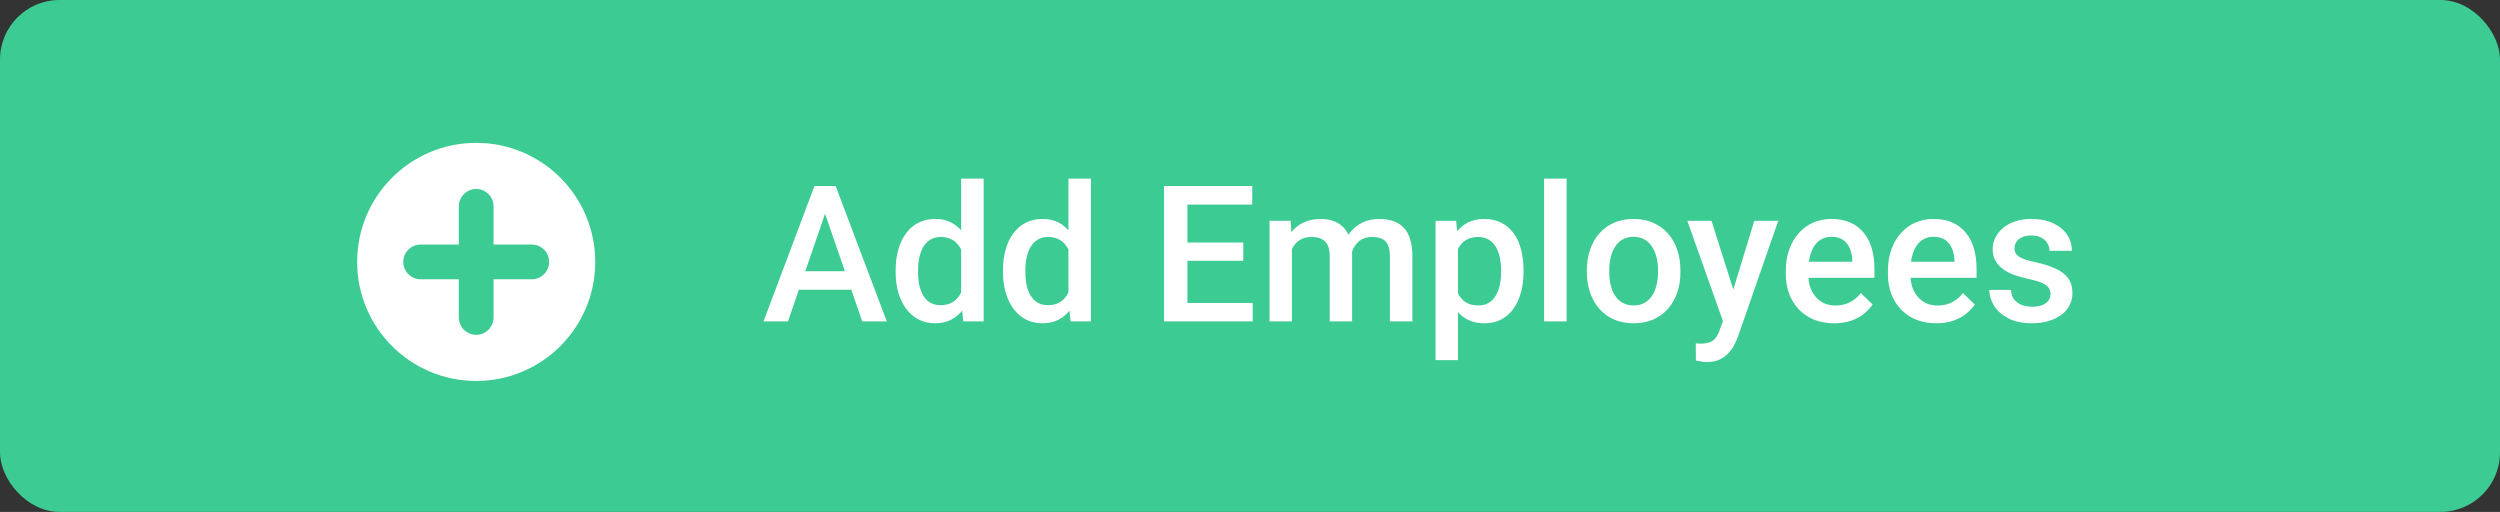 <svg width="210" height="43" viewBox="0 0 210 43" fill="none" xmlns="http://www.w3.org/2000/svg">
<rect x="0" y="0" width="210" height="43" fill="#333333" stroke="none"/>
<rect width="210" height="43" rx="5" fill="#3CCB93"/>
<path d="M69.586 17.141L66.188 27H64.133L68.414 15.625H69.727L69.586 17.141ZM72.43 27L69.023 17.141L68.875 15.625H70.195L74.492 27H72.43ZM72.266 22.781V24.336H66.078V22.781H72.266ZM80.734 25.25V15H82.625V27H80.914L80.734 25.25ZM75.234 22.867V22.703C75.234 22.062 75.31 21.479 75.461 20.953C75.612 20.422 75.831 19.966 76.117 19.586C76.404 19.201 76.753 18.906 77.164 18.703C77.576 18.495 78.039 18.391 78.555 18.391C79.065 18.391 79.513 18.49 79.898 18.688C80.284 18.885 80.612 19.169 80.883 19.539C81.154 19.904 81.37 20.341 81.531 20.852C81.693 21.357 81.807 21.919 81.875 22.539V23.062C81.807 23.667 81.693 24.219 81.531 24.719C81.37 25.219 81.154 25.651 80.883 26.016C80.612 26.38 80.281 26.662 79.891 26.859C79.505 27.057 79.055 27.156 78.539 27.156C78.029 27.156 77.568 27.049 77.156 26.836C76.75 26.622 76.404 26.323 76.117 25.938C75.831 25.552 75.612 25.099 75.461 24.578C75.31 24.052 75.234 23.482 75.234 22.867ZM77.117 22.703V22.867C77.117 23.253 77.151 23.612 77.219 23.945C77.292 24.279 77.404 24.573 77.555 24.828C77.706 25.078 77.901 25.276 78.141 25.422C78.385 25.562 78.677 25.633 79.016 25.633C79.443 25.633 79.794 25.539 80.07 25.352C80.346 25.164 80.562 24.912 80.719 24.594C80.88 24.271 80.99 23.912 81.047 23.516V22.102C81.016 21.794 80.951 21.508 80.852 21.242C80.758 20.977 80.63 20.745 80.469 20.547C80.307 20.344 80.107 20.188 79.867 20.078C79.633 19.963 79.354 19.906 79.031 19.906C78.688 19.906 78.396 19.979 78.156 20.125C77.917 20.271 77.719 20.471 77.562 20.727C77.412 20.982 77.299 21.279 77.227 21.617C77.154 21.956 77.117 22.318 77.117 22.703ZM89.75 25.25V15H91.641V27H89.93L89.75 25.25ZM84.25 22.867V22.703C84.25 22.062 84.326 21.479 84.477 20.953C84.628 20.422 84.846 19.966 85.133 19.586C85.419 19.201 85.768 18.906 86.18 18.703C86.591 18.495 87.055 18.391 87.57 18.391C88.081 18.391 88.529 18.49 88.914 18.688C89.299 18.885 89.628 19.169 89.898 19.539C90.169 19.904 90.385 20.341 90.547 20.852C90.708 21.357 90.823 21.919 90.891 22.539V23.062C90.823 23.667 90.708 24.219 90.547 24.719C90.385 25.219 90.169 25.651 89.898 26.016C89.628 26.38 89.297 26.662 88.906 26.859C88.521 27.057 88.07 27.156 87.555 27.156C87.044 27.156 86.583 27.049 86.172 26.836C85.766 26.622 85.419 26.323 85.133 25.938C84.846 25.552 84.628 25.099 84.477 24.578C84.326 24.052 84.25 23.482 84.25 22.867ZM86.133 22.703V22.867C86.133 23.253 86.167 23.612 86.234 23.945C86.307 24.279 86.419 24.573 86.57 24.828C86.721 25.078 86.917 25.276 87.156 25.422C87.401 25.562 87.693 25.633 88.031 25.633C88.458 25.633 88.81 25.539 89.086 25.352C89.362 25.164 89.578 24.912 89.734 24.594C89.896 24.271 90.005 23.912 90.062 23.516V22.102C90.031 21.794 89.966 21.508 89.867 21.242C89.773 20.977 89.646 20.745 89.484 20.547C89.323 20.344 89.122 20.188 88.883 20.078C88.648 19.963 88.37 19.906 88.047 19.906C87.703 19.906 87.412 19.979 87.172 20.125C86.932 20.271 86.734 20.471 86.578 20.727C86.427 20.982 86.315 21.279 86.242 21.617C86.169 21.956 86.133 22.318 86.133 22.703ZM105.227 25.445V27H99.188V25.445H105.227ZM99.742 15.625V27H97.781V15.625H99.742ZM104.438 20.375V21.906H99.188V20.375H104.438ZM105.188 15.625V17.188H99.188V15.625H105.188ZM108.523 20.266V27H106.641V18.547H108.414L108.523 20.266ZM108.219 22.461L107.578 22.453C107.578 21.87 107.651 21.331 107.797 20.836C107.943 20.341 108.156 19.912 108.438 19.547C108.719 19.177 109.068 18.893 109.484 18.695C109.906 18.492 110.393 18.391 110.945 18.391C111.331 18.391 111.682 18.448 112 18.562C112.323 18.672 112.602 18.846 112.836 19.086C113.076 19.326 113.258 19.633 113.383 20.008C113.513 20.383 113.578 20.836 113.578 21.367V27H111.695V21.531C111.695 21.12 111.633 20.797 111.508 20.562C111.388 20.328 111.214 20.162 110.984 20.062C110.76 19.958 110.492 19.906 110.18 19.906C109.826 19.906 109.523 19.974 109.273 20.109C109.029 20.245 108.828 20.43 108.672 20.664C108.516 20.898 108.401 21.169 108.328 21.477C108.255 21.784 108.219 22.112 108.219 22.461ZM113.461 21.961L112.578 22.156C112.578 21.646 112.648 21.164 112.789 20.711C112.935 20.253 113.146 19.852 113.422 19.508C113.703 19.159 114.049 18.885 114.461 18.688C114.872 18.49 115.344 18.391 115.875 18.391C116.307 18.391 116.693 18.451 117.031 18.57C117.375 18.685 117.667 18.867 117.906 19.117C118.146 19.367 118.328 19.693 118.453 20.094C118.578 20.49 118.641 20.969 118.641 21.531V27H116.75V21.523C116.75 21.096 116.688 20.766 116.562 20.531C116.443 20.297 116.271 20.135 116.047 20.047C115.823 19.953 115.555 19.906 115.242 19.906C114.951 19.906 114.693 19.961 114.469 20.07C114.25 20.174 114.065 20.323 113.914 20.516C113.763 20.703 113.648 20.919 113.57 21.164C113.497 21.409 113.461 21.674 113.461 21.961ZM122.469 20.172V30.25H120.586V18.547H122.32L122.469 20.172ZM127.977 22.695V22.859C127.977 23.474 127.904 24.044 127.758 24.57C127.617 25.091 127.406 25.547 127.125 25.938C126.849 26.323 126.508 26.622 126.102 26.836C125.695 27.049 125.227 27.156 124.695 27.156C124.169 27.156 123.708 27.06 123.312 26.867C122.922 26.669 122.591 26.391 122.32 26.031C122.049 25.672 121.831 25.25 121.664 24.766C121.503 24.276 121.388 23.74 121.32 23.156V22.523C121.388 21.904 121.503 21.341 121.664 20.836C121.831 20.331 122.049 19.896 122.32 19.531C122.591 19.167 122.922 18.885 123.312 18.688C123.703 18.49 124.159 18.391 124.68 18.391C125.211 18.391 125.682 18.495 126.094 18.703C126.505 18.906 126.852 19.198 127.133 19.578C127.414 19.953 127.625 20.406 127.766 20.938C127.906 21.463 127.977 22.049 127.977 22.695ZM126.094 22.859V22.695C126.094 22.305 126.057 21.943 125.984 21.609C125.911 21.271 125.797 20.974 125.641 20.719C125.484 20.463 125.284 20.266 125.039 20.125C124.799 19.979 124.51 19.906 124.172 19.906C123.839 19.906 123.552 19.963 123.312 20.078C123.073 20.188 122.872 20.341 122.711 20.539C122.549 20.737 122.424 20.969 122.336 21.234C122.247 21.495 122.185 21.779 122.148 22.086V23.602C122.211 23.977 122.318 24.32 122.469 24.633C122.62 24.945 122.833 25.195 123.109 25.383C123.391 25.565 123.75 25.656 124.188 25.656C124.526 25.656 124.815 25.583 125.055 25.438C125.294 25.292 125.49 25.091 125.641 24.836C125.797 24.576 125.911 24.276 125.984 23.938C126.057 23.599 126.094 23.24 126.094 22.859ZM131.594 15V27H129.703V15H131.594ZM133.297 22.867V22.688C133.297 22.078 133.385 21.513 133.562 20.992C133.74 20.466 133.995 20.01 134.328 19.625C134.667 19.234 135.078 18.932 135.562 18.719C136.052 18.5 136.604 18.391 137.219 18.391C137.839 18.391 138.391 18.5 138.875 18.719C139.365 18.932 139.779 19.234 140.117 19.625C140.456 20.01 140.714 20.466 140.891 20.992C141.068 21.513 141.156 22.078 141.156 22.688V22.867C141.156 23.477 141.068 24.042 140.891 24.562C140.714 25.083 140.456 25.539 140.117 25.93C139.779 26.315 139.367 26.617 138.883 26.836C138.398 27.049 137.849 27.156 137.234 27.156C136.615 27.156 136.06 27.049 135.57 26.836C135.086 26.617 134.674 26.315 134.336 25.93C133.997 25.539 133.74 25.083 133.562 24.562C133.385 24.042 133.297 23.477 133.297 22.867ZM135.18 22.688V22.867C135.18 23.247 135.219 23.607 135.297 23.945C135.375 24.284 135.497 24.581 135.664 24.836C135.831 25.091 136.044 25.292 136.305 25.438C136.565 25.583 136.875 25.656 137.234 25.656C137.583 25.656 137.885 25.583 138.141 25.438C138.401 25.292 138.615 25.091 138.781 24.836C138.948 24.581 139.07 24.284 139.148 23.945C139.232 23.607 139.273 23.247 139.273 22.867V22.688C139.273 22.312 139.232 21.958 139.148 21.625C139.07 21.287 138.945 20.987 138.773 20.727C138.607 20.466 138.393 20.263 138.133 20.117C137.878 19.966 137.573 19.891 137.219 19.891C136.865 19.891 136.557 19.966 136.297 20.117C136.042 20.263 135.831 20.466 135.664 20.727C135.497 20.987 135.375 21.287 135.297 21.625C135.219 21.958 135.18 22.312 135.18 22.688ZM145.062 26.078L147.359 18.547H149.375L145.984 28.289C145.906 28.497 145.805 28.724 145.68 28.969C145.555 29.213 145.391 29.445 145.188 29.664C144.99 29.888 144.742 30.068 144.445 30.203C144.148 30.344 143.789 30.414 143.367 30.414C143.201 30.414 143.039 30.398 142.883 30.367C142.732 30.341 142.589 30.312 142.453 30.281L142.445 28.844C142.497 28.849 142.56 28.854 142.633 28.859C142.711 28.865 142.773 28.867 142.82 28.867C143.133 28.867 143.393 28.828 143.602 28.75C143.81 28.677 143.979 28.557 144.109 28.391C144.245 28.224 144.359 28 144.453 27.719L145.062 26.078ZM143.766 18.547L145.773 24.875L146.109 26.859L144.805 27.195L141.734 18.547H143.766ZM154.07 27.156C153.445 27.156 152.88 27.055 152.375 26.852C151.875 26.643 151.448 26.354 151.094 25.984C150.745 25.615 150.477 25.18 150.289 24.68C150.102 24.18 150.008 23.641 150.008 23.062V22.75C150.008 22.088 150.104 21.49 150.297 20.953C150.49 20.417 150.758 19.958 151.102 19.578C151.445 19.193 151.852 18.898 152.32 18.695C152.789 18.492 153.297 18.391 153.844 18.391C154.448 18.391 154.977 18.492 155.43 18.695C155.883 18.898 156.258 19.185 156.555 19.555C156.857 19.919 157.081 20.354 157.227 20.859C157.378 21.365 157.453 21.922 157.453 22.531V23.336H150.922V21.984H155.594V21.836C155.583 21.497 155.516 21.18 155.391 20.883C155.271 20.586 155.086 20.346 154.836 20.164C154.586 19.982 154.253 19.891 153.836 19.891C153.523 19.891 153.245 19.958 153 20.094C152.76 20.224 152.56 20.414 152.398 20.664C152.237 20.914 152.112 21.216 152.023 21.57C151.94 21.919 151.898 22.312 151.898 22.75V23.062C151.898 23.432 151.948 23.776 152.047 24.094C152.151 24.406 152.302 24.68 152.5 24.914C152.698 25.148 152.938 25.333 153.219 25.469C153.5 25.599 153.82 25.664 154.18 25.664C154.633 25.664 155.036 25.573 155.391 25.391C155.745 25.208 156.052 24.951 156.312 24.617L157.305 25.578C157.122 25.844 156.885 26.099 156.594 26.344C156.302 26.583 155.945 26.779 155.523 26.93C155.107 27.081 154.622 27.156 154.07 27.156ZM162.648 27.156C162.023 27.156 161.458 27.055 160.953 26.852C160.453 26.643 160.026 26.354 159.672 25.984C159.323 25.615 159.055 25.18 158.867 24.68C158.68 24.18 158.586 23.641 158.586 23.062V22.75C158.586 22.088 158.682 21.49 158.875 20.953C159.068 20.417 159.336 19.958 159.68 19.578C160.023 19.193 160.43 18.898 160.898 18.695C161.367 18.492 161.875 18.391 162.422 18.391C163.026 18.391 163.555 18.492 164.008 18.695C164.461 18.898 164.836 19.185 165.133 19.555C165.435 19.919 165.659 20.354 165.805 20.859C165.956 21.365 166.031 21.922 166.031 22.531V23.336H159.5V21.984H164.172V21.836C164.161 21.497 164.094 21.18 163.969 20.883C163.849 20.586 163.664 20.346 163.414 20.164C163.164 19.982 162.831 19.891 162.414 19.891C162.102 19.891 161.823 19.958 161.578 20.094C161.339 20.224 161.138 20.414 160.977 20.664C160.815 20.914 160.69 21.216 160.602 21.57C160.518 21.919 160.477 22.312 160.477 22.75V23.062C160.477 23.432 160.526 23.776 160.625 24.094C160.729 24.406 160.88 24.68 161.078 24.914C161.276 25.148 161.516 25.333 161.797 25.469C162.078 25.599 162.398 25.664 162.758 25.664C163.211 25.664 163.615 25.573 163.969 25.391C164.323 25.208 164.63 24.951 164.891 24.617L165.883 25.578C165.701 25.844 165.464 26.099 165.172 26.344C164.88 26.583 164.523 26.779 164.102 26.93C163.685 27.081 163.201 27.156 162.648 27.156ZM172.242 24.711C172.242 24.523 172.195 24.354 172.102 24.203C172.008 24.047 171.828 23.906 171.562 23.781C171.302 23.656 170.917 23.542 170.406 23.438C169.958 23.338 169.547 23.221 169.172 23.086C168.802 22.945 168.484 22.776 168.219 22.578C167.953 22.38 167.747 22.146 167.602 21.875C167.456 21.604 167.383 21.292 167.383 20.938C167.383 20.594 167.458 20.268 167.609 19.961C167.76 19.654 167.977 19.383 168.258 19.148C168.539 18.914 168.88 18.729 169.281 18.594C169.688 18.458 170.141 18.391 170.641 18.391C171.349 18.391 171.956 18.51 172.461 18.75C172.971 18.984 173.362 19.305 173.633 19.711C173.904 20.112 174.039 20.565 174.039 21.07H172.156C172.156 20.846 172.099 20.638 171.984 20.445C171.875 20.247 171.708 20.088 171.484 19.969C171.26 19.844 170.979 19.781 170.641 19.781C170.318 19.781 170.049 19.833 169.836 19.938C169.628 20.037 169.471 20.167 169.367 20.328C169.268 20.49 169.219 20.667 169.219 20.859C169.219 21 169.245 21.128 169.297 21.242C169.354 21.352 169.448 21.453 169.578 21.547C169.708 21.635 169.885 21.719 170.109 21.797C170.339 21.875 170.625 21.951 170.969 22.023C171.615 22.159 172.169 22.333 172.633 22.547C173.102 22.755 173.461 23.026 173.711 23.359C173.961 23.688 174.086 24.104 174.086 24.609C174.086 24.984 174.005 25.328 173.844 25.641C173.688 25.948 173.458 26.216 173.156 26.445C172.854 26.669 172.492 26.844 172.07 26.969C171.654 27.094 171.185 27.156 170.664 27.156C169.898 27.156 169.25 27.021 168.719 26.75C168.188 26.474 167.784 26.122 167.508 25.695C167.237 25.263 167.102 24.815 167.102 24.352H168.922C168.943 24.701 169.039 24.979 169.211 25.188C169.388 25.391 169.607 25.539 169.867 25.633C170.133 25.721 170.406 25.766 170.688 25.766C171.026 25.766 171.31 25.721 171.539 25.633C171.768 25.539 171.943 25.414 172.062 25.258C172.182 25.096 172.242 24.914 172.242 24.711Z" fill="white"/>
<circle cx="40" cy="22" r="10" fill="white"/>
<path d="M35.334 22H44.668" stroke="#3CCB93" stroke-width="2.917" stroke-miterlimit="10" stroke-linecap="round"/>
<path d="M40 17.333V26.667" stroke="#3CCB93" stroke-width="2.917" stroke-miterlimit="10" stroke-linecap="round"/>
</svg>
